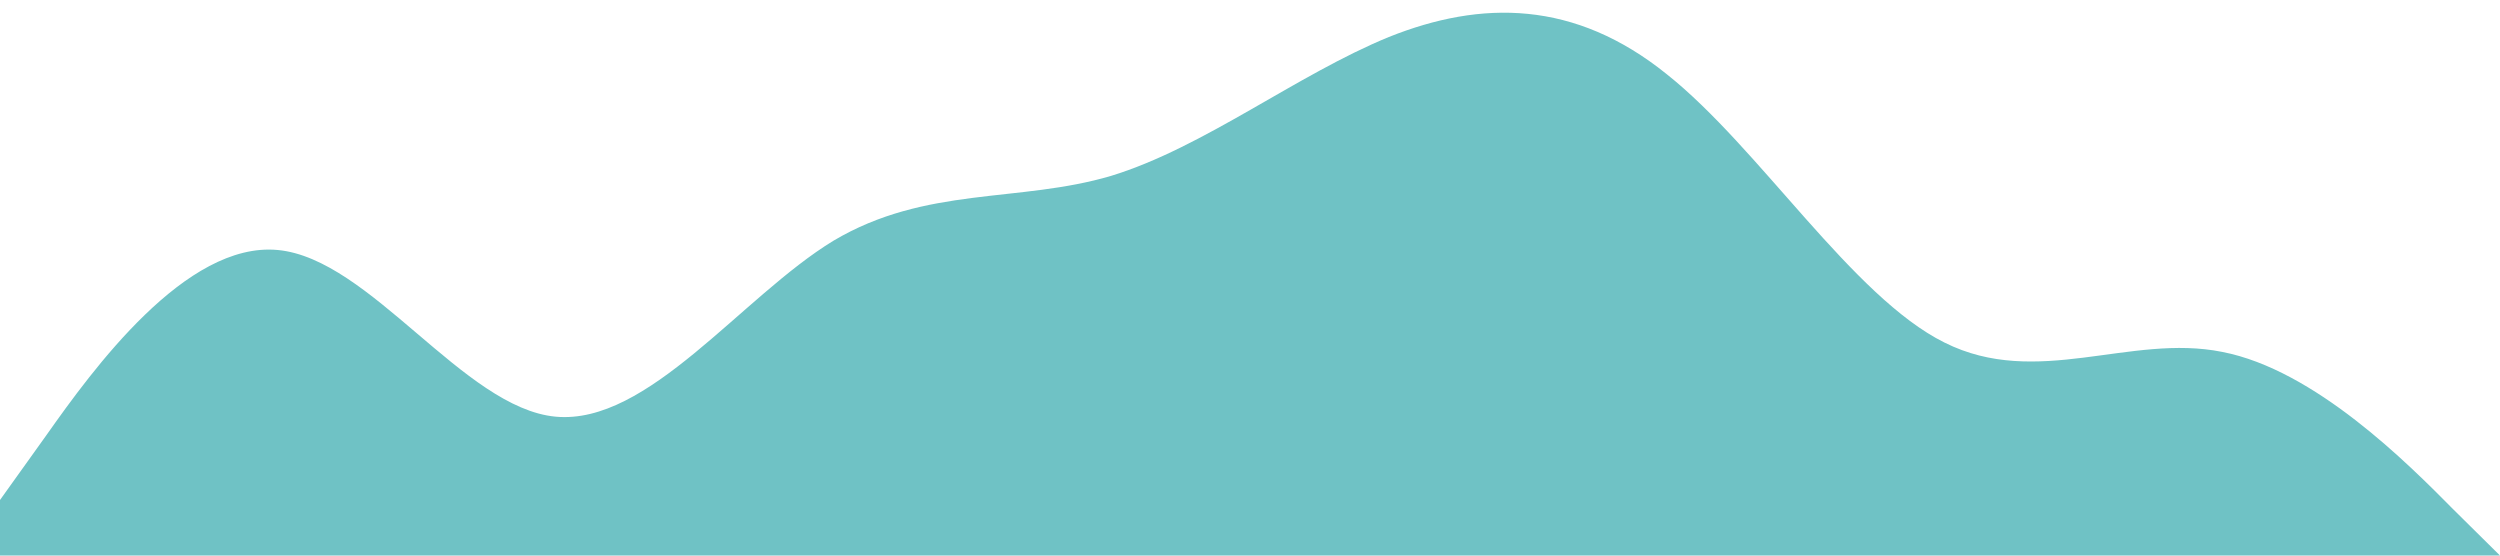 <svg xmlns="http://www.w3.org/2000/svg" viewBox="0 0 1440 320"><path fill="#6fc2c5" d="M0,288L26.7,250.7C53.3,213,107,139,160,144C213.3,149,267,235,320,240C373.3,245,427,171,480,138.7C533.3,107,587,117,640,101.3C693.3,85,747,43,800,21.3C853.3,0,907,0,960,42.7C1013.3,85,1067,171,1120,197.3C1173.3,224,1227,192,1280,202.7C1333.3,213,1387,267,1413,293.3L1440,320L1440,320L1413.3,320C1386.7,320,1333,320,1280,320C1226.7,320,1173,320,1120,320C1066.7,320,1013,320,960,320C906.7,320,853,320,800,320C746.7,320,693,320,640,320C586.7,320,533,320,480,320C426.7,320,373,320,320,320C266.7,320,213,320,160,320C106.7,320,53,320,27,320L0,320Z"></path></svg>